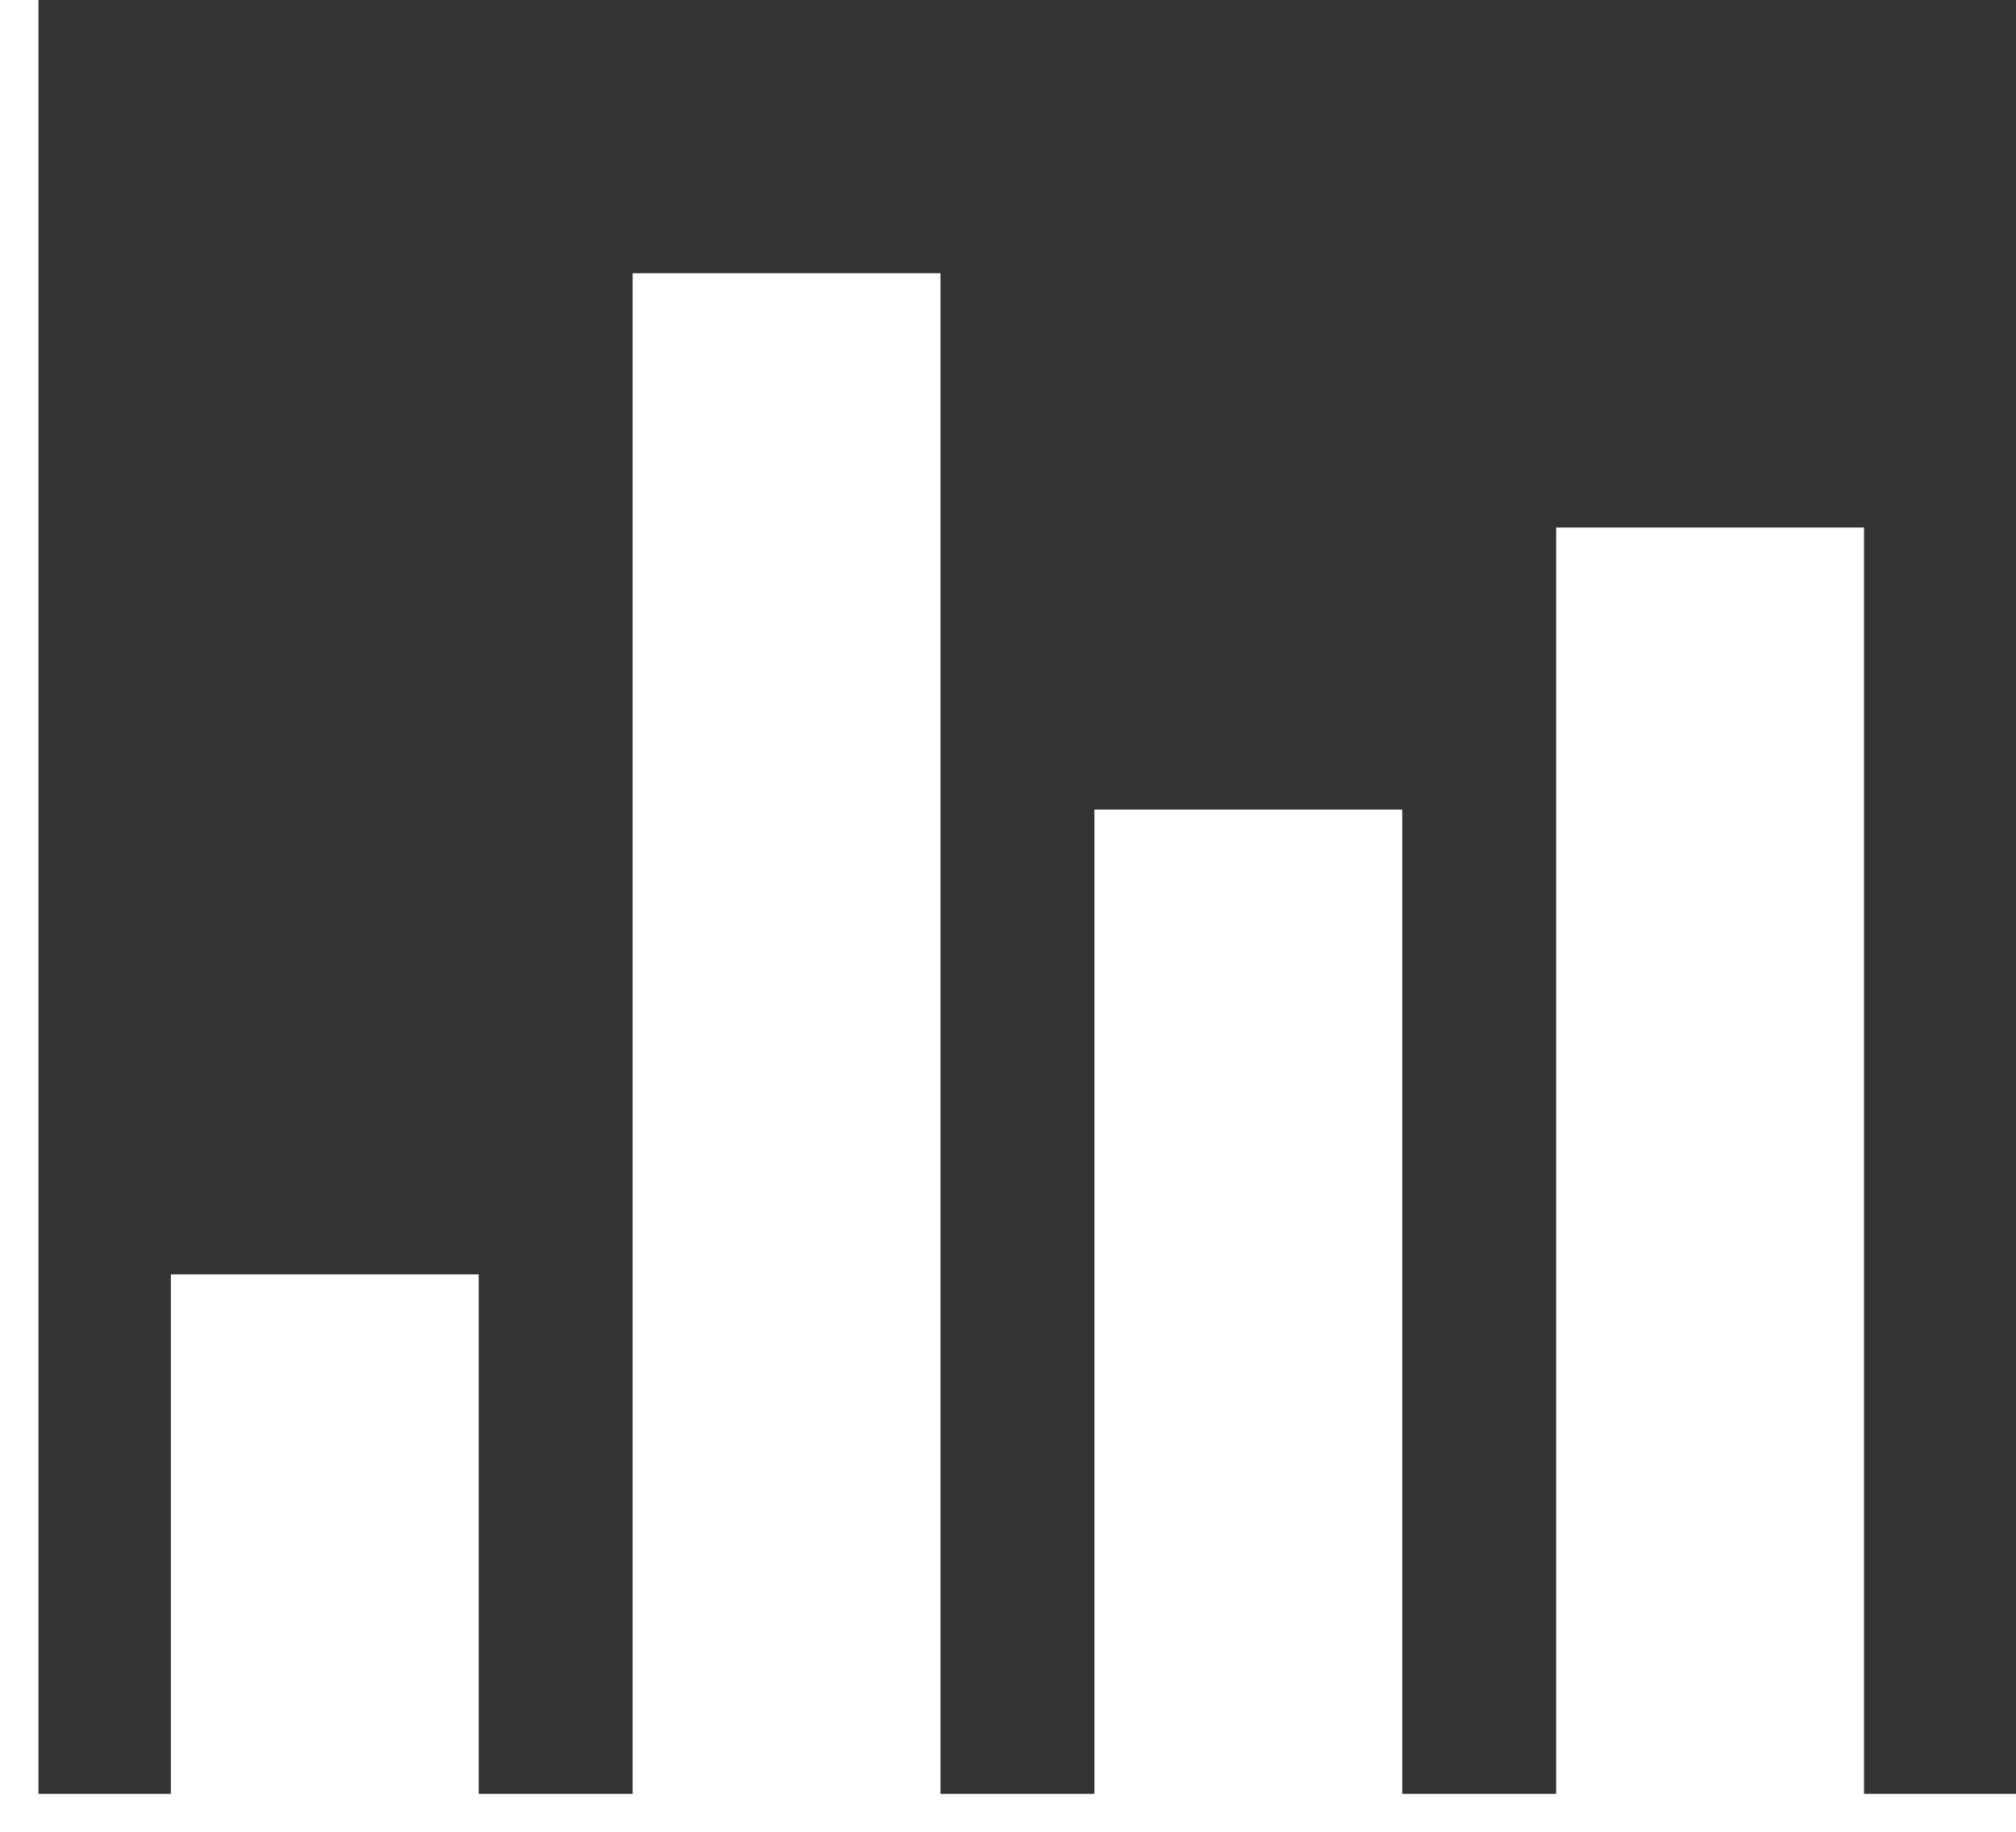 <svg xmlns="http://www.w3.org/2000/svg" viewBox="0 0 52.39 47.62"><rect x="0" y="0" width="52.39" height="47.62" fill="#333333" stroke="none"/><defs><style>.cls-1{fill:none;stroke:#fff;stroke-miterlimit:10;}.cls-2{fill:#fff;}</style></defs><title>Vertical bar chart white</title><g id="Layer_2" data-name="Layer 2"><g id="Layer_9" data-name="Layer 9"><polyline class="cls-1" points="52.39 47.12 0.5 47.12 0.5 0"/><rect class="cls-2" x="4.44" y="33.12" width="8" height="14"/><rect class="cls-2" x="16.44" y="7.1" width="8" height="40.02"/><rect class="cls-2" x="28.44" y="21.04" width="8" height="26.08"/><rect class="cls-2" x="40.44" y="13.71" width="8" height="33.41"/></g></g></svg>